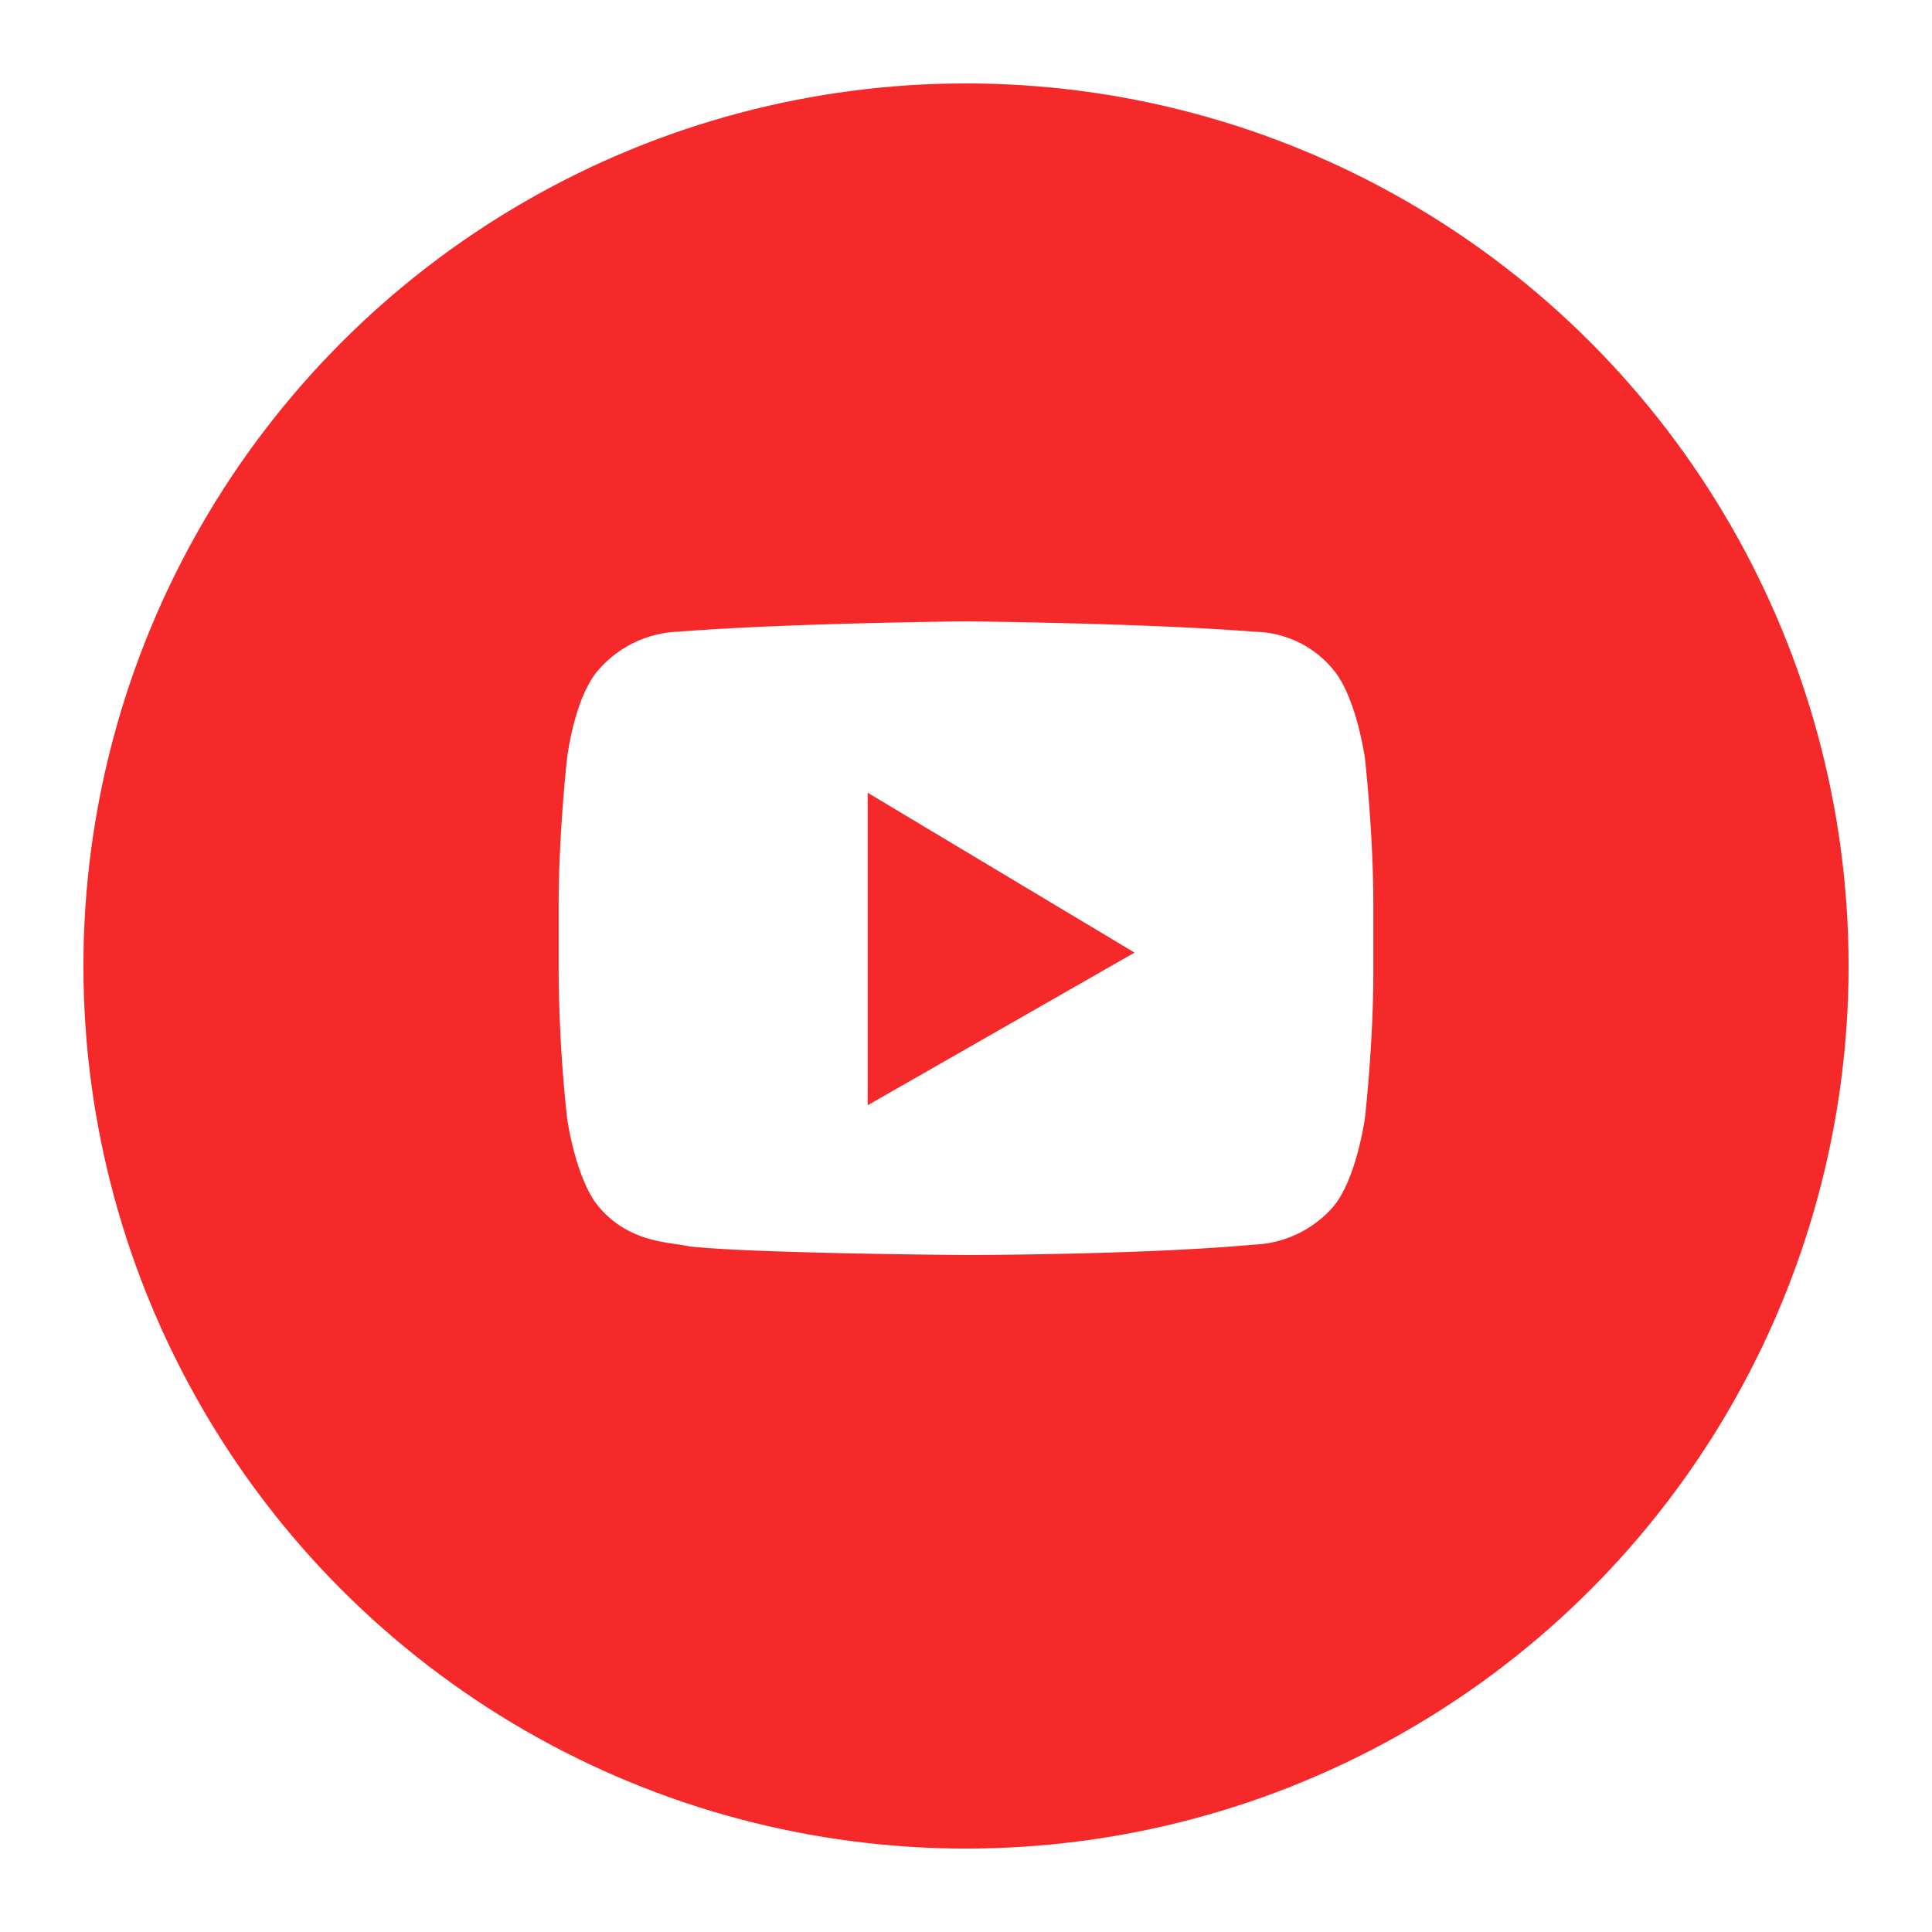 <svg xmlns="http://www.w3.org/2000/svg" xmlns:xlink="http://www.w3.org/1999/xlink" width="208.428" height="208.428" viewBox="0 0 208.428 208.428">
  <defs>
    <filter id="Oval" x="0" y="0" width="208.428" height="208.428" filterUnits="userSpaceOnUse">
      <feOffset dy="3" input="SourceAlpha"/>
      <feGaussianBlur stdDeviation="3" result="blur"/>
      <feFlood flood-opacity="0.161"/>
      <feComposite operator="in" in2="blur"/>
      <feComposite in="SourceGraphic"/>
    </filter>
  </defs>
  <g id="Youtube" transform="translate(9 6)">
    <g transform="matrix(1, 0, 0, 1, -9, -6)" filter="url(#Oval)">
      <circle id="Oval-2" data-name="Oval" cx="95.214" cy="95.214" r="95.214" transform="translate(9 6)" fill="#f52929"/>
    </g>
    <path id="Youtube-2" data-name="Youtube" d="M43.945,68.359h0c-.229,0-22.964-.165-29.852-.932-.37-.087-.821-.152-1.344-.228-2.25-.324-5.648-.812-8.355-3.967C1.85,60.315.919,53.666.91,53.6A155.614,155.614,0,0,1,0,37.909v-7.3c0-7.819.9-15.767.91-15.847S1.7,8.044,4.394,5.126A11.972,11.972,0,0,1,12.92,1.111l.018,0,.245-.022C25.313.167,43.76,0,43.945,0S62.577.167,74.706,1.088c.127.012.266.023.417.035a11.189,11.189,0,0,1,8.372,4c2.544,2.918,3.476,9.566,3.485,9.633s.91,8.023.91,15.847v7.3c0,7.664-.9,15.611-.91,15.691s-.941,6.716-3.485,9.633a11.972,11.972,0,0,1-8.526,4.015l-.018,0-.245.022C62.573,68.346,44.13,68.359,43.945,68.359ZM33.337,18.488V52.2L62.129,35.734Z" transform="translate(51.269 61.035)" fill="#fff"/>
  </g>
</svg>
